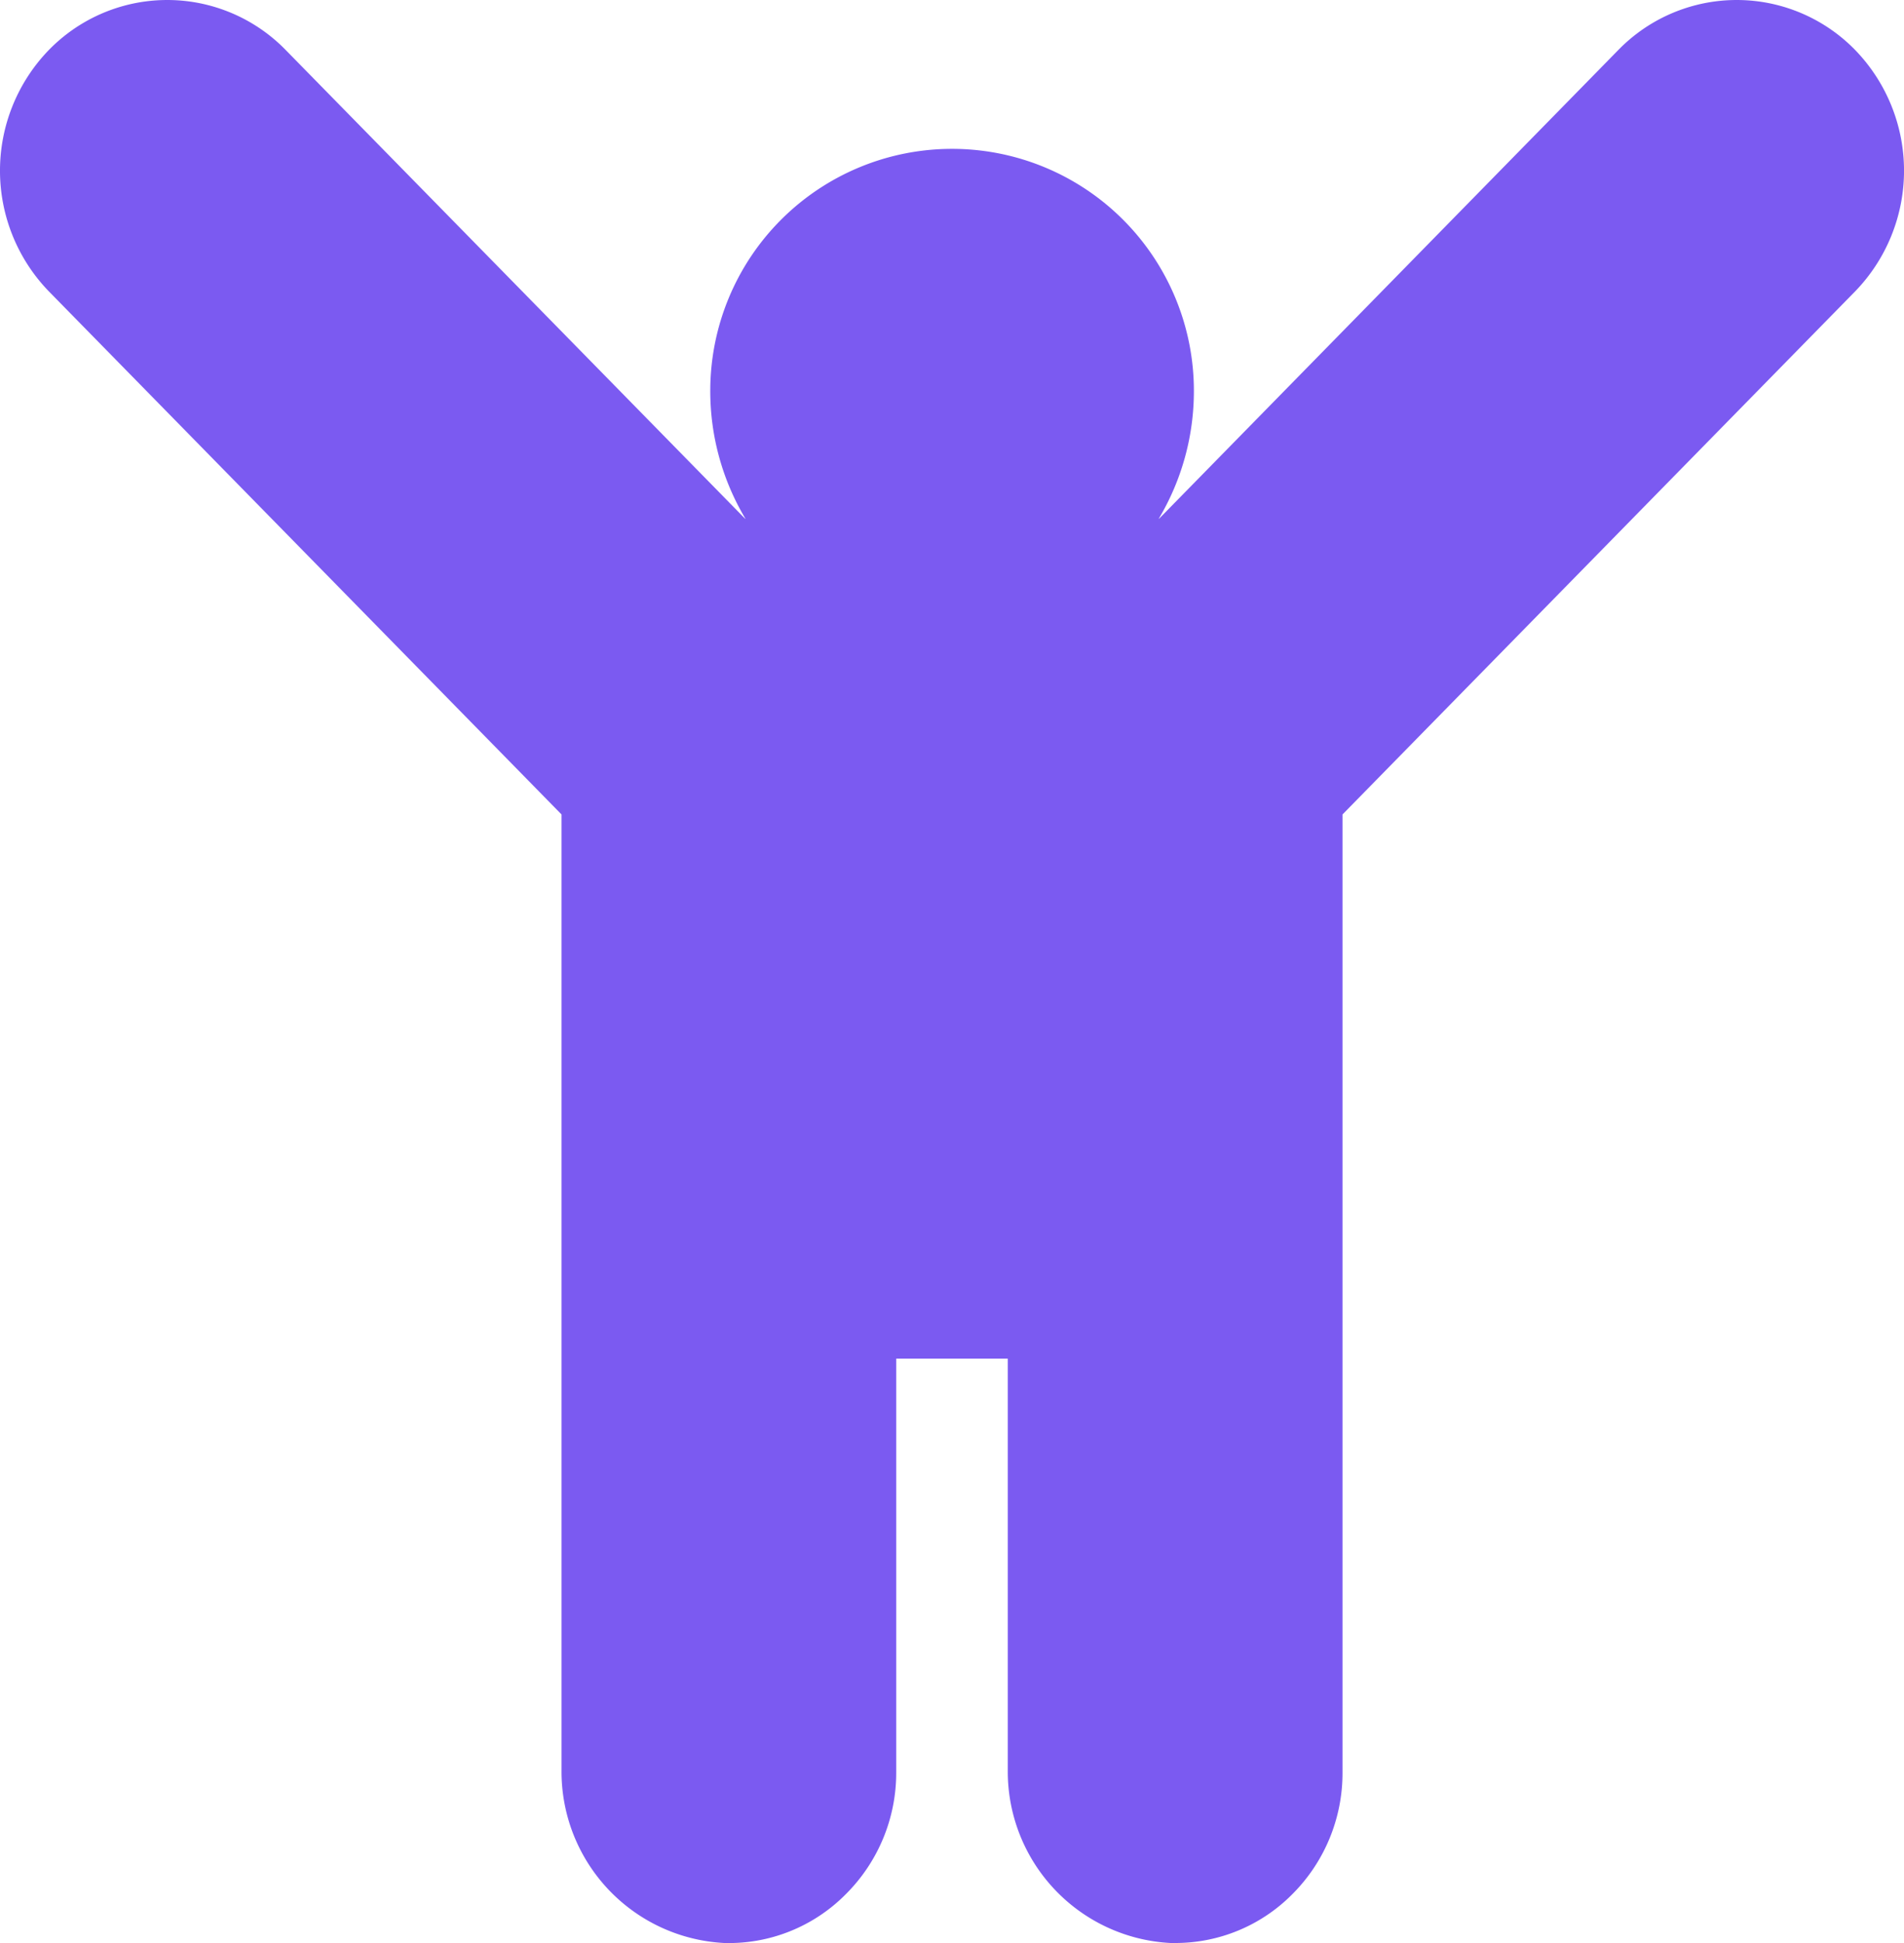 <svg xmlns="http://www.w3.org/2000/svg" width="50" height="51" viewBox="0 0 50 51">
  <g id="stick-man" transform="translate(0 0)">
    <path id="Shape" d="M30.738,51a4.506,4.506,0,0,1-4.273-4.543V35.661h-2.93V46.517A4.493,4.493,0,0,1,22.2,49.73,4.317,4.317,0,0,1,19.018,51a4.505,4.505,0,0,1-4.272-4.543V21.378L1.285,7.65a4.552,4.552,0,0,1,0-6.34,4.341,4.341,0,0,1,6.215,0L19.552,13.6a.349.349,0,0,0,.028.023,6.527,6.527,0,0,1-.928-3.366,6.349,6.349,0,1,1,12.7,0,6.535,6.535,0,0,1-.927,3.366c.009-.008.019-.014.028-.023L42.5,1.31a4.341,4.341,0,0,1,6.215,0,4.551,4.551,0,0,1,0,6.34L35.255,21.378v25.14a4.491,4.491,0,0,1-1.33,3.213A4.316,4.316,0,0,1,30.862,51Z" fill="#7b5af1"/>
  </g>
</svg>
